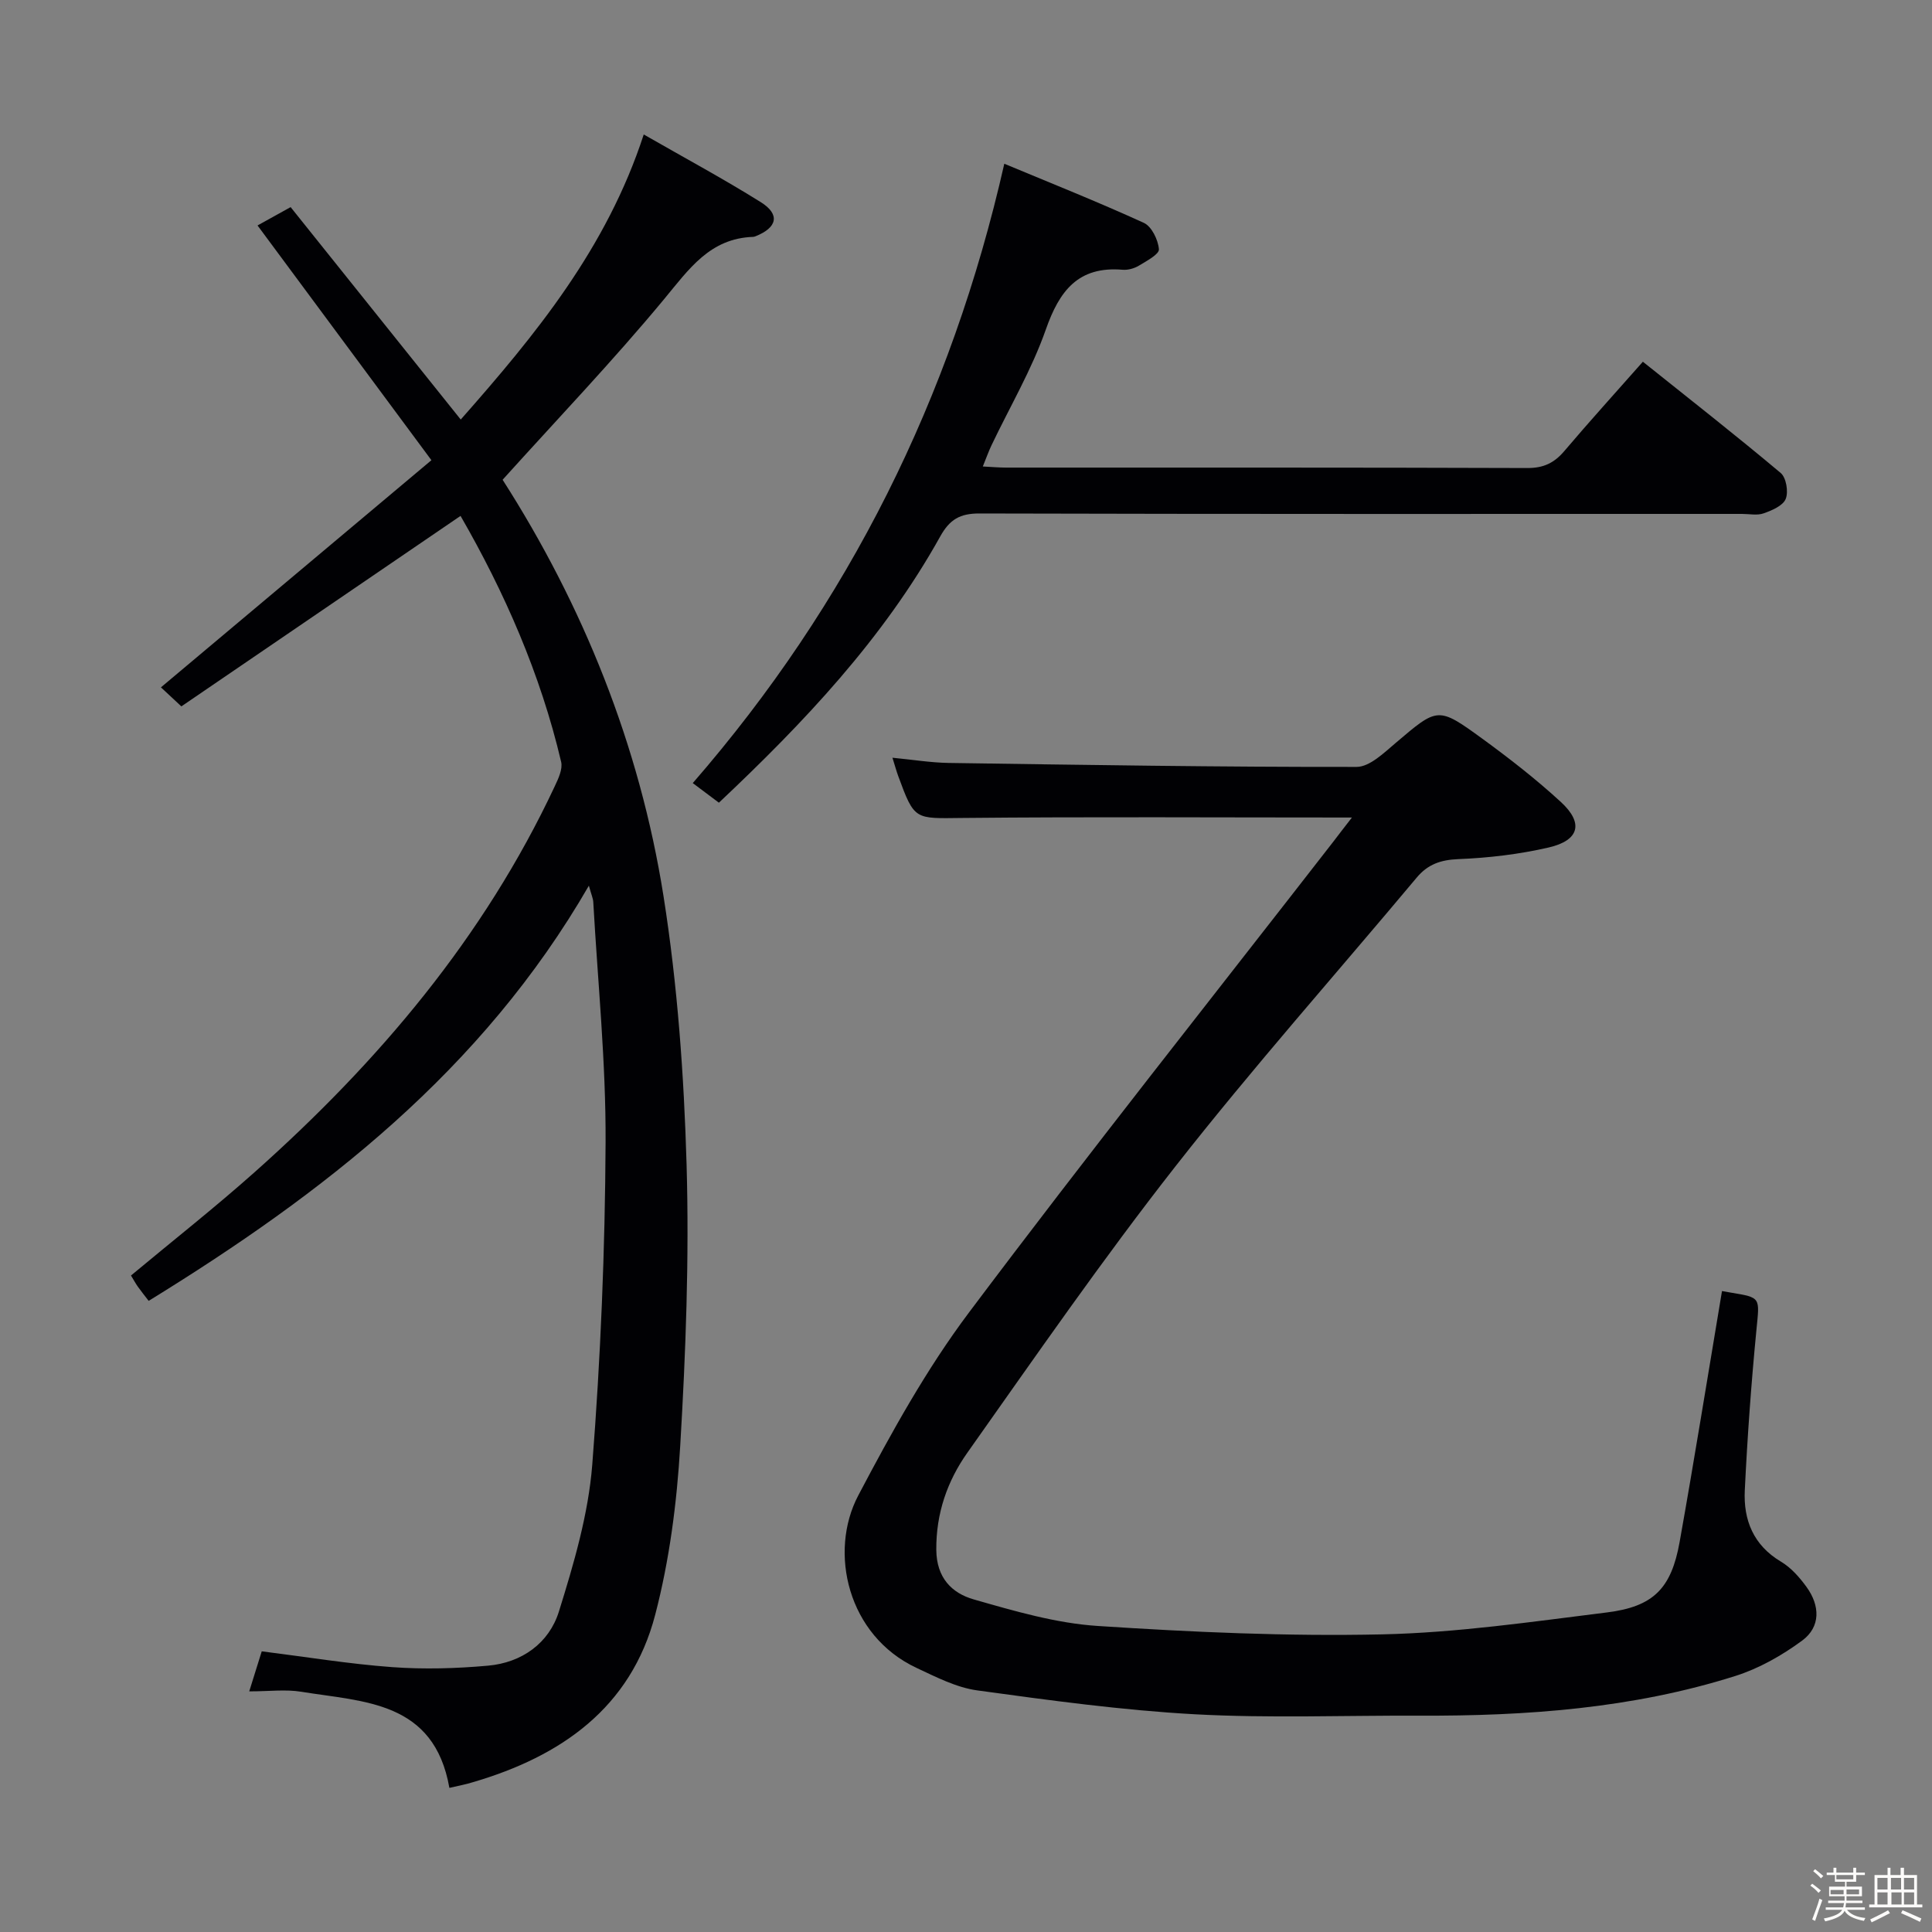 <svg enable-background="new 0 0 400 400" viewBox="0 0 400 400" xmlns="http://www.w3.org/2000/svg"><rect x="0" y="0" width="400" height="400" fill="#808080" stroke="none"/><path d="m374.8 390.4.4-.4c.7.5 1.3 1 1.8 1.4l-.5.5c-.5-.6-1.1-1.1-1.7-1.5zm1 7.3-.6-.3c.5-1.4 1.1-2.8 1.5-4.3.2.1.4.2.6.3-.5 1.3-1 2.8-1.5 4.3zm-.4-10.3.4-.4c.4.3 1 .8 1.7 1.4l-.5.5c-.4-.5-1-1-1.6-1.5zm2.5.3h1.7v-1h.6v1h3.5v-1h.6v1h1.8v.5h-1.8v1.4h-2v1h3.2v2h-3.2v.9h3.3v.5h-3.4c0 .3-.1.6-.1.9h4v.5h-3.7c.7.9 1.9 1.5 3.8 1.7-.1.2-.2.4-.3.6-2.1-.4-3.5-1.1-4-2.1-.4 1-1.8 1.7-4 2.2-.1-.2-.2-.4-.3-.6 2.1-.4 3.4-1 3.8-1.8h-3.4v-.5h3.6c.1-.3.1-.6.2-.9h-3.3v-.5h3.4c0-.3 0-.6 0-.9h-3.2v-2h3.3v-1h-2.1v-1.4h-1.7v-.5zm1.1 3.5v1h2.7c0-.3 0-.4 0-.4 0-.1 0-.2 0-.2 0-.1 0-.2 0-.3h-2.7zm1.2-3v.9h3.5v-.9zm4.7 3h-2.6v.6.4h2.6z" fill="#fcfbfa"/><path d="m393.6 386.7h.6v1.5h2.7v6.1h1.1v.6h-11v-.6h1.1v-6.1h2.7v-1.5h.6v1.5h2.1v-1.5zm-2.7 8.8.4.6c-1.2.6-2.5 1.3-3.8 1.9-.1-.2-.2-.4-.3-.6 1.2-.6 2.5-1.2 3.7-1.9zm-2.2-6.7v2.4h2.1v-2.4zm0 3v2.5h2.1v-2.5zm2.8-3v2.4h2.1v-2.4zm.1 3v2.5h2.1v-2.5h-2.2zm5.9 6.1c-1.4-.7-2.7-1.3-3.9-1.8l.3-.6c1.5.6 2.7 1.2 3.9 1.7zm-1.2-9.1h-2.1v2.4h2.1zm-2.1 3v2.5h2.1v-2.5z" fill="#fcfbfa"/><g fill="#010104"><path d="m93.04 370.16c-3.17-18.02-17.73-17.79-30.67-19.9-3.23-.53-6.63-.08-10.77-.08 1-3.19 1.79-5.73 2.59-8.29 9.26 1.16 18.1 2.62 26.99 3.27 6.58.48 13.27.29 19.85-.3 7.01-.62 12.64-4.66 14.68-11.19 3.09-9.91 6.1-20.14 6.91-30.41 1.74-22.19 2.65-44.48 2.76-66.74.08-16.59-1.62-33.18-2.55-49.77-.04-.75-.39-1.49-.91-3.38-22.12 38.3-55.01 63.73-91.14 85.96-.86-1.12-1.58-2.01-2.24-2.94-.47-.66-.85-1.38-1.42-2.31 8.63-7.19 17.37-14.07 25.66-21.45 25.58-22.78 47.41-48.54 62.07-79.83.74-1.57 1.68-3.55 1.33-5.06-4.28-18.22-11.74-35.16-20.83-50.93-19.35 13.2-38.5 26.27-57.8 39.44-2.07-1.92-3.34-3.12-4.23-3.94 18.57-15.6 36.96-31.04 56-47.03-12.43-16.79-24.05-32.47-36-48.6 2.2-1.22 4.18-2.32 6.85-3.8 11.59 14.47 23.19 28.96 35.22 43.98 15.55-17.62 30.22-35.48 37.89-59.02 8.52 4.89 16.54 9.2 24.24 14.02 4.04 2.53 3.41 5.26-1.08 7.05-.15.06-.32.12-.48.13-8.99.29-13.31 6.68-18.46 12.89-10.58 12.77-22.07 24.79-33.44 37.4 16.58 25.89 28.37 54.91 33.32 86.25 2.89 18.32 4.23 36.99 4.77 55.54.56 19.4-.17 38.88-1.32 58.27-.69 11.72-2.22 23.6-5.18 34.94-5.02 19.25-19.49 29.32-37.79 34.67-1.38.44-2.85.7-4.82 1.16z"/><path d="m279.9 169.26c-27.67 0-54.16-.17-80.64.09-9.89.1-9.9.56-13.29-8.67-.39-1.06-.68-2.16-1.2-3.8 4.18.4 7.92 1.02 11.67 1.08 28.14.41 56.28.86 84.42.82 2.72 0 5.68-2.92 8.11-4.97 8.68-7.37 8.71-7.58 17.89-.9 5.64 4.11 11.18 8.42 16.31 13.14 4.74 4.36 3.82 7.94-2.52 9.41-6.1 1.41-12.44 2.16-18.7 2.41-3.66.15-6.32 1.06-8.63 3.82-16.67 19.91-33.93 39.35-49.94 59.77-15.07 19.22-28.99 39.35-43.1 59.31-4.14 5.85-6.49 12.54-6.43 20.11.05 5.79 3.21 8.96 7.75 10.26 8.42 2.41 17.04 4.94 25.7 5.5 19.57 1.28 39.23 2.17 58.82 1.74 15.55-.34 31.08-2.62 46.56-4.54 9.67-1.2 13.35-4.98 15.07-14.6 3.06-17.13 5.81-34.32 8.77-51.94.46.08 1.18.21 1.89.33 6.23 1.03 5.89 1 5.25 7.61-1.08 11.08-1.88 22.2-2.42 33.32-.3 6.13 1.77 11.36 7.5 14.77 2.07 1.23 3.84 3.24 5.28 5.23 2.8 3.85 2.97 8.26-.92 11.12-4.16 3.06-8.91 5.76-13.81 7.31-21.29 6.74-43.31 8.31-65.5 8.22-15.49-.06-31.02.55-46.46-.29-15.05-.83-30.04-2.89-44.99-4.94-4.32-.59-8.52-2.76-12.56-4.65-14.32-6.69-18.25-24.01-12.09-35.7 6.87-13.04 14.09-26.12 22.91-37.87 24.68-32.88 50.25-65.08 75.48-97.54 1.08-1.43 2.17-2.83 3.82-4.96z"/><path d="m207.93 33.9c9.43 3.93 19.27 7.85 28.89 12.24 1.62.74 2.97 3.53 3.12 5.47.08 1.03-2.57 2.44-4.16 3.4-.95.57-2.24.93-3.34.84-9.22-.78-13.11 4.36-15.93 12.42-2.9 8.26-7.43 15.95-11.22 23.9-.62 1.3-1.1 2.67-1.81 4.41 1.94.1 3.38.23 4.82.23 35.98.01 71.96-.04 107.95.09 3.35.01 5.55-1.07 7.64-3.53 5.14-6.06 10.48-11.95 16.25-18.48 9.75 7.8 19.28 15.26 28.54 23.04 1.14.96 1.63 3.91 1.03 5.37-.57 1.41-2.84 2.37-4.56 2.98-1.33.48-2.96.12-4.46.12-52.64 0-105.28.05-157.92-.09-4.03-.01-6.15 1.24-8.11 4.76-11.79 21.18-28.22 38.53-45.82 55.12-1.82-1.36-3.38-2.54-5.41-4.06 32.29-37.17 53.52-79.77 64.5-128.23z"/></g></svg>